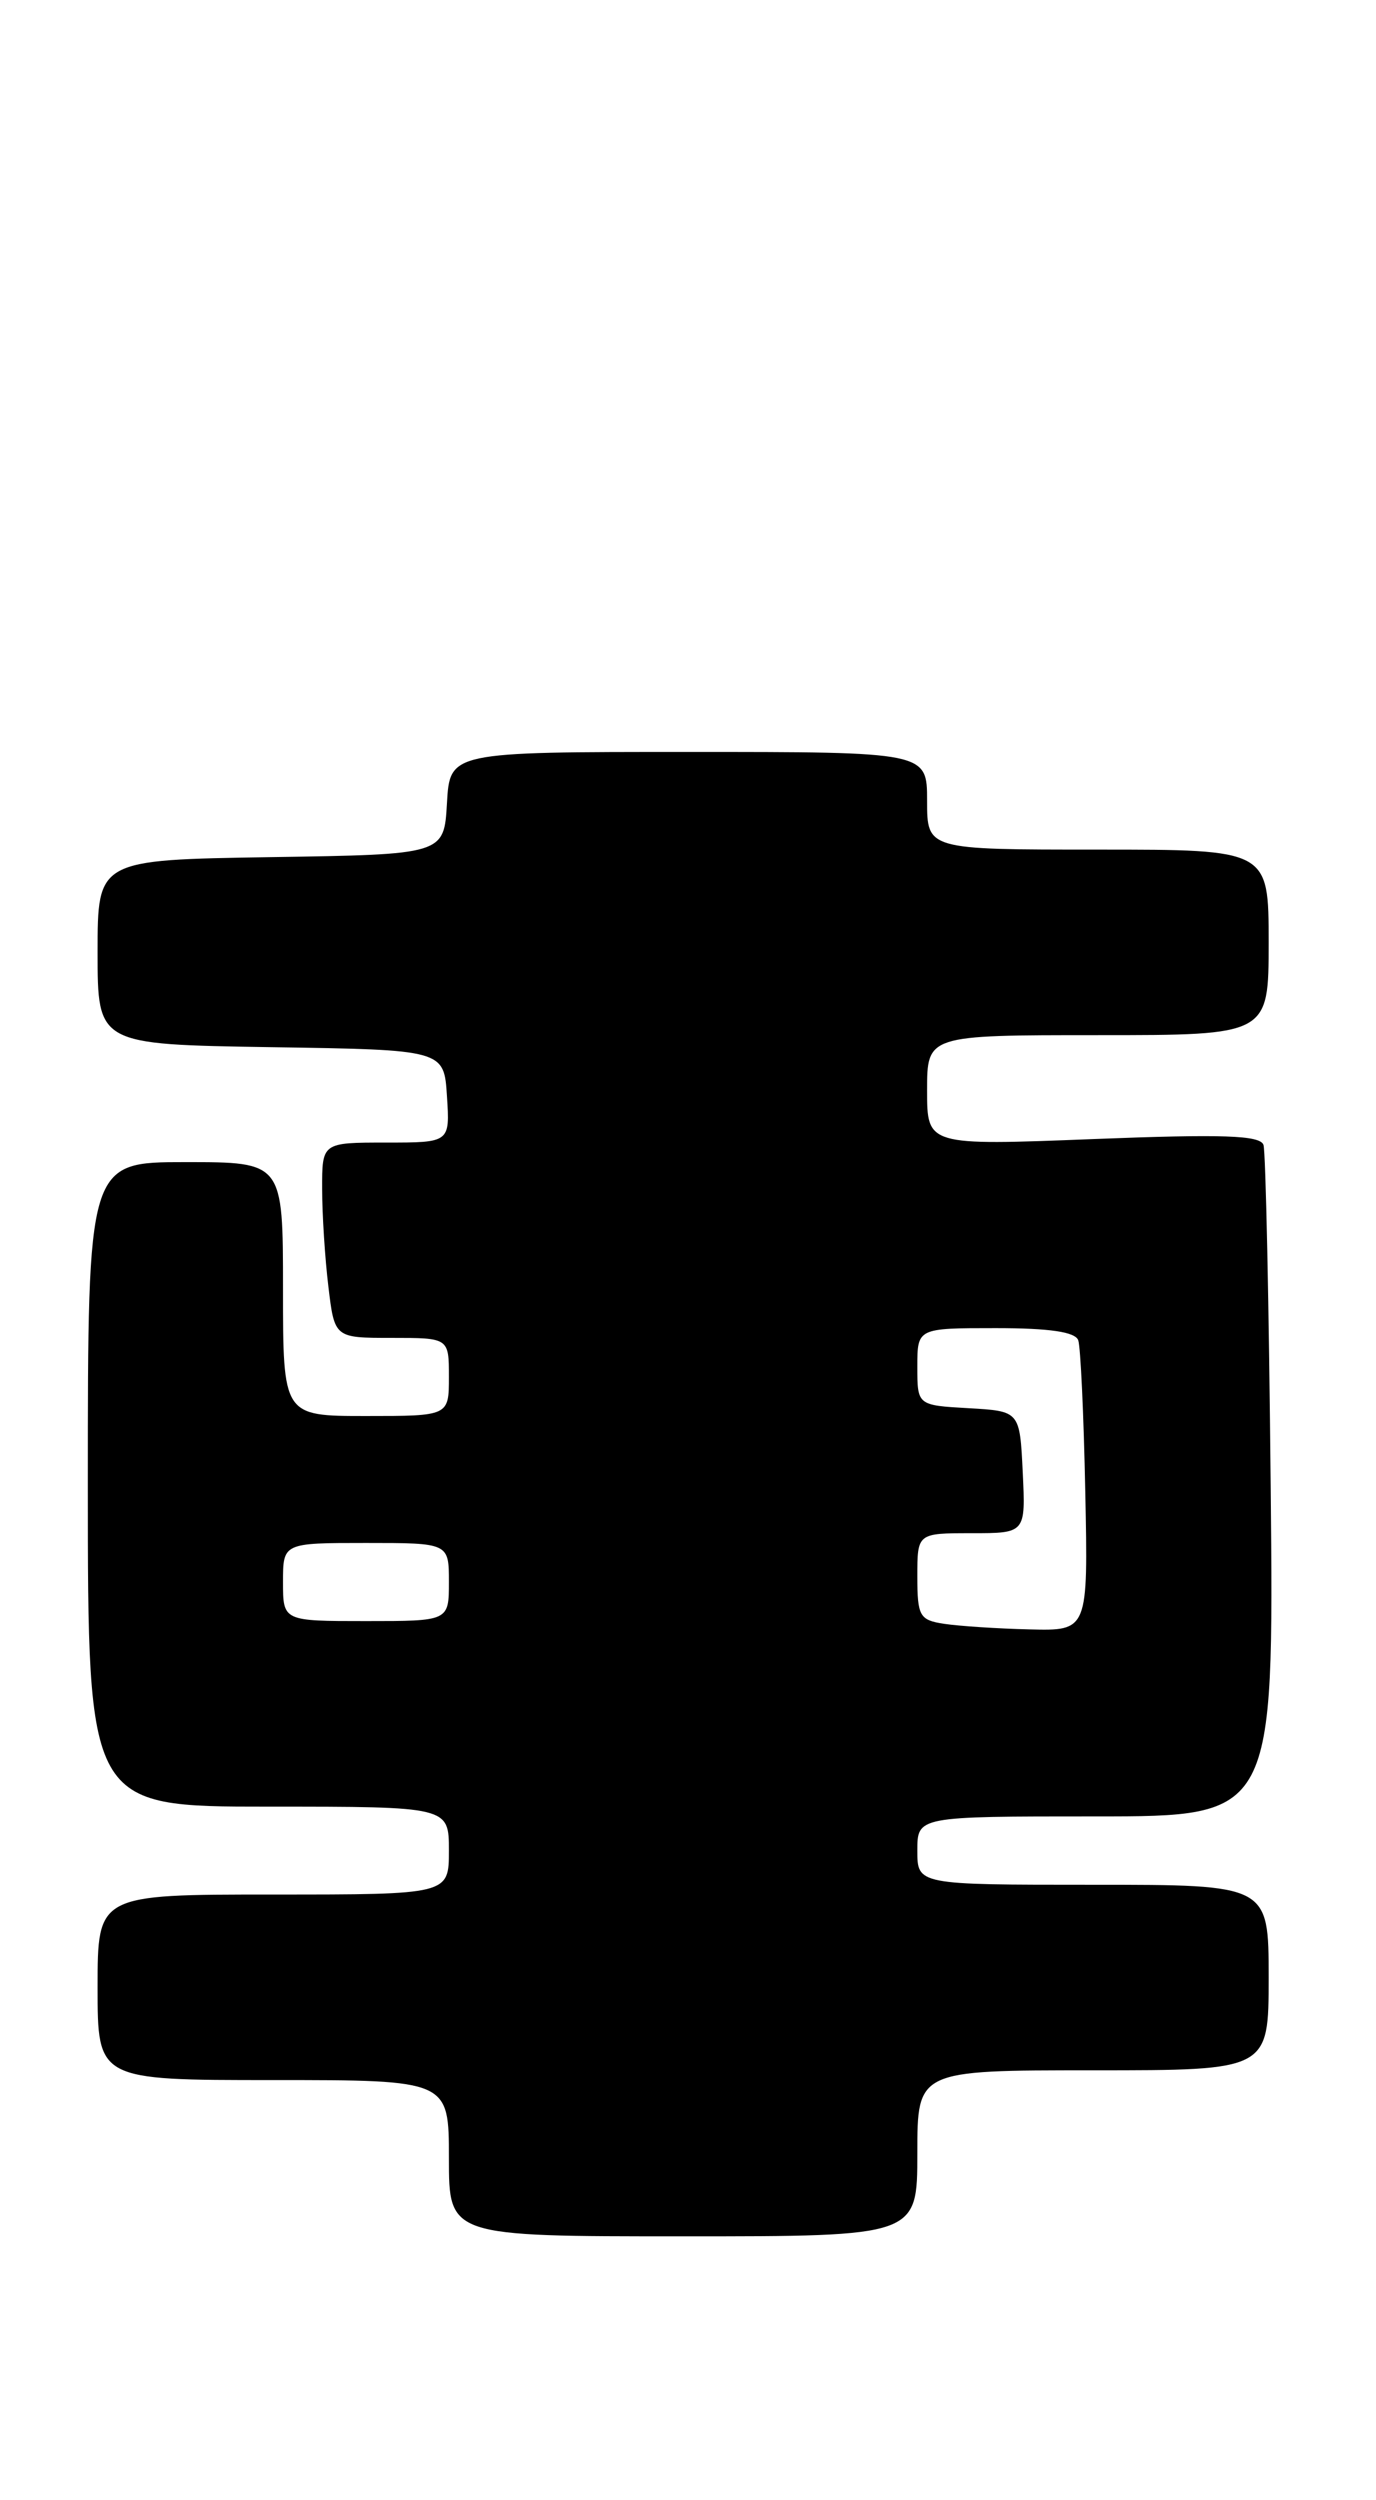 <?xml version="1.0" encoding="UTF-8" standalone="no"?>
<!DOCTYPE svg PUBLIC "-//W3C//DTD SVG 1.1//EN" "http://www.w3.org/Graphics/SVG/1.1/DTD/svg11.dtd" >
<svg xmlns="http://www.w3.org/2000/svg" xmlns:xlink="http://www.w3.org/1999/xlink" version="1.1" viewBox="0 0 141 256">
 <g >
 <path fill="currentColor"
d=" M 94.00 220.50 C 94.00 212.00 94.00 212.00 112.00 212.00 C 130.00 212.00 130.00 212.00 130.00 202.50 C 130.00 193.00 130.00 193.00 112.00 193.00 C 94.00 193.00 94.00 193.00 94.00 189.50 C 94.00 186.00 94.00 186.00 112.27 186.00 C 130.54 186.00 130.54 186.00 130.21 152.25 C 130.03 133.69 129.70 117.93 129.47 117.24 C 129.14 116.25 125.33 116.12 112.03 116.64 C 95.00 117.31 95.00 117.31 95.00 111.66 C 95.00 106.00 95.00 106.00 112.50 106.00 C 130.00 106.00 130.00 106.00 130.00 96.50 C 130.00 87.00 130.00 87.00 112.50 87.00 C 95.00 87.00 95.00 87.00 95.00 82.00 C 95.00 77.00 95.00 77.00 70.55 77.00 C 46.10 77.00 46.10 77.00 45.80 82.25 C 45.50 87.50 45.50 87.50 27.75 87.77 C 10.00 88.05 10.00 88.05 10.00 97.50 C 10.00 106.95 10.00 106.95 27.75 107.23 C 45.50 107.50 45.50 107.50 45.80 112.25 C 46.11 117.00 46.11 117.00 39.55 117.00 C 33.00 117.00 33.00 117.00 33.01 121.75 C 33.01 124.36 33.30 128.86 33.65 131.75 C 34.28 137.00 34.28 137.00 40.14 137.00 C 46.00 137.00 46.00 137.00 46.00 141.00 C 46.00 145.00 46.00 145.00 37.50 145.00 C 29.00 145.00 29.00 145.00 29.00 132.00 C 29.00 119.00 29.00 119.00 19.00 119.00 C 9.00 119.00 9.00 119.00 9.00 152.00 C 9.00 185.00 9.00 185.00 27.50 185.00 C 46.00 185.00 46.00 185.00 46.00 189.50 C 46.00 194.00 46.00 194.00 28.00 194.00 C 10.00 194.00 10.00 194.00 10.00 203.50 C 10.00 213.00 10.00 213.00 28.00 213.00 C 46.00 213.00 46.00 213.00 46.00 221.00 C 46.00 229.00 46.00 229.00 70.00 229.00 C 94.00 229.00 94.00 229.00 94.00 220.50 Z  M 96.75 166.28 C 94.23 165.90 94.00 165.50 94.00 161.43 C 94.00 157.00 94.00 157.00 99.55 157.00 C 105.10 157.00 105.10 157.00 104.80 150.75 C 104.50 144.50 104.50 144.50 99.25 144.20 C 94.00 143.90 94.00 143.90 94.00 139.95 C 94.00 136.00 94.00 136.00 102.03 136.00 C 107.56 136.00 110.20 136.39 110.49 137.25 C 110.73 137.94 111.05 144.91 111.21 152.75 C 111.50 167.00 111.50 167.00 105.50 166.85 C 102.20 166.77 98.26 166.51 96.75 166.28 Z  M 29.00 162.00 C 29.00 158.00 29.00 158.00 37.50 158.00 C 46.00 158.00 46.00 158.00 46.00 162.00 C 46.00 166.00 46.00 166.00 37.50 166.00 C 29.00 166.00 29.00 166.00 29.00 162.00 Z "/>
</g>
</svg>